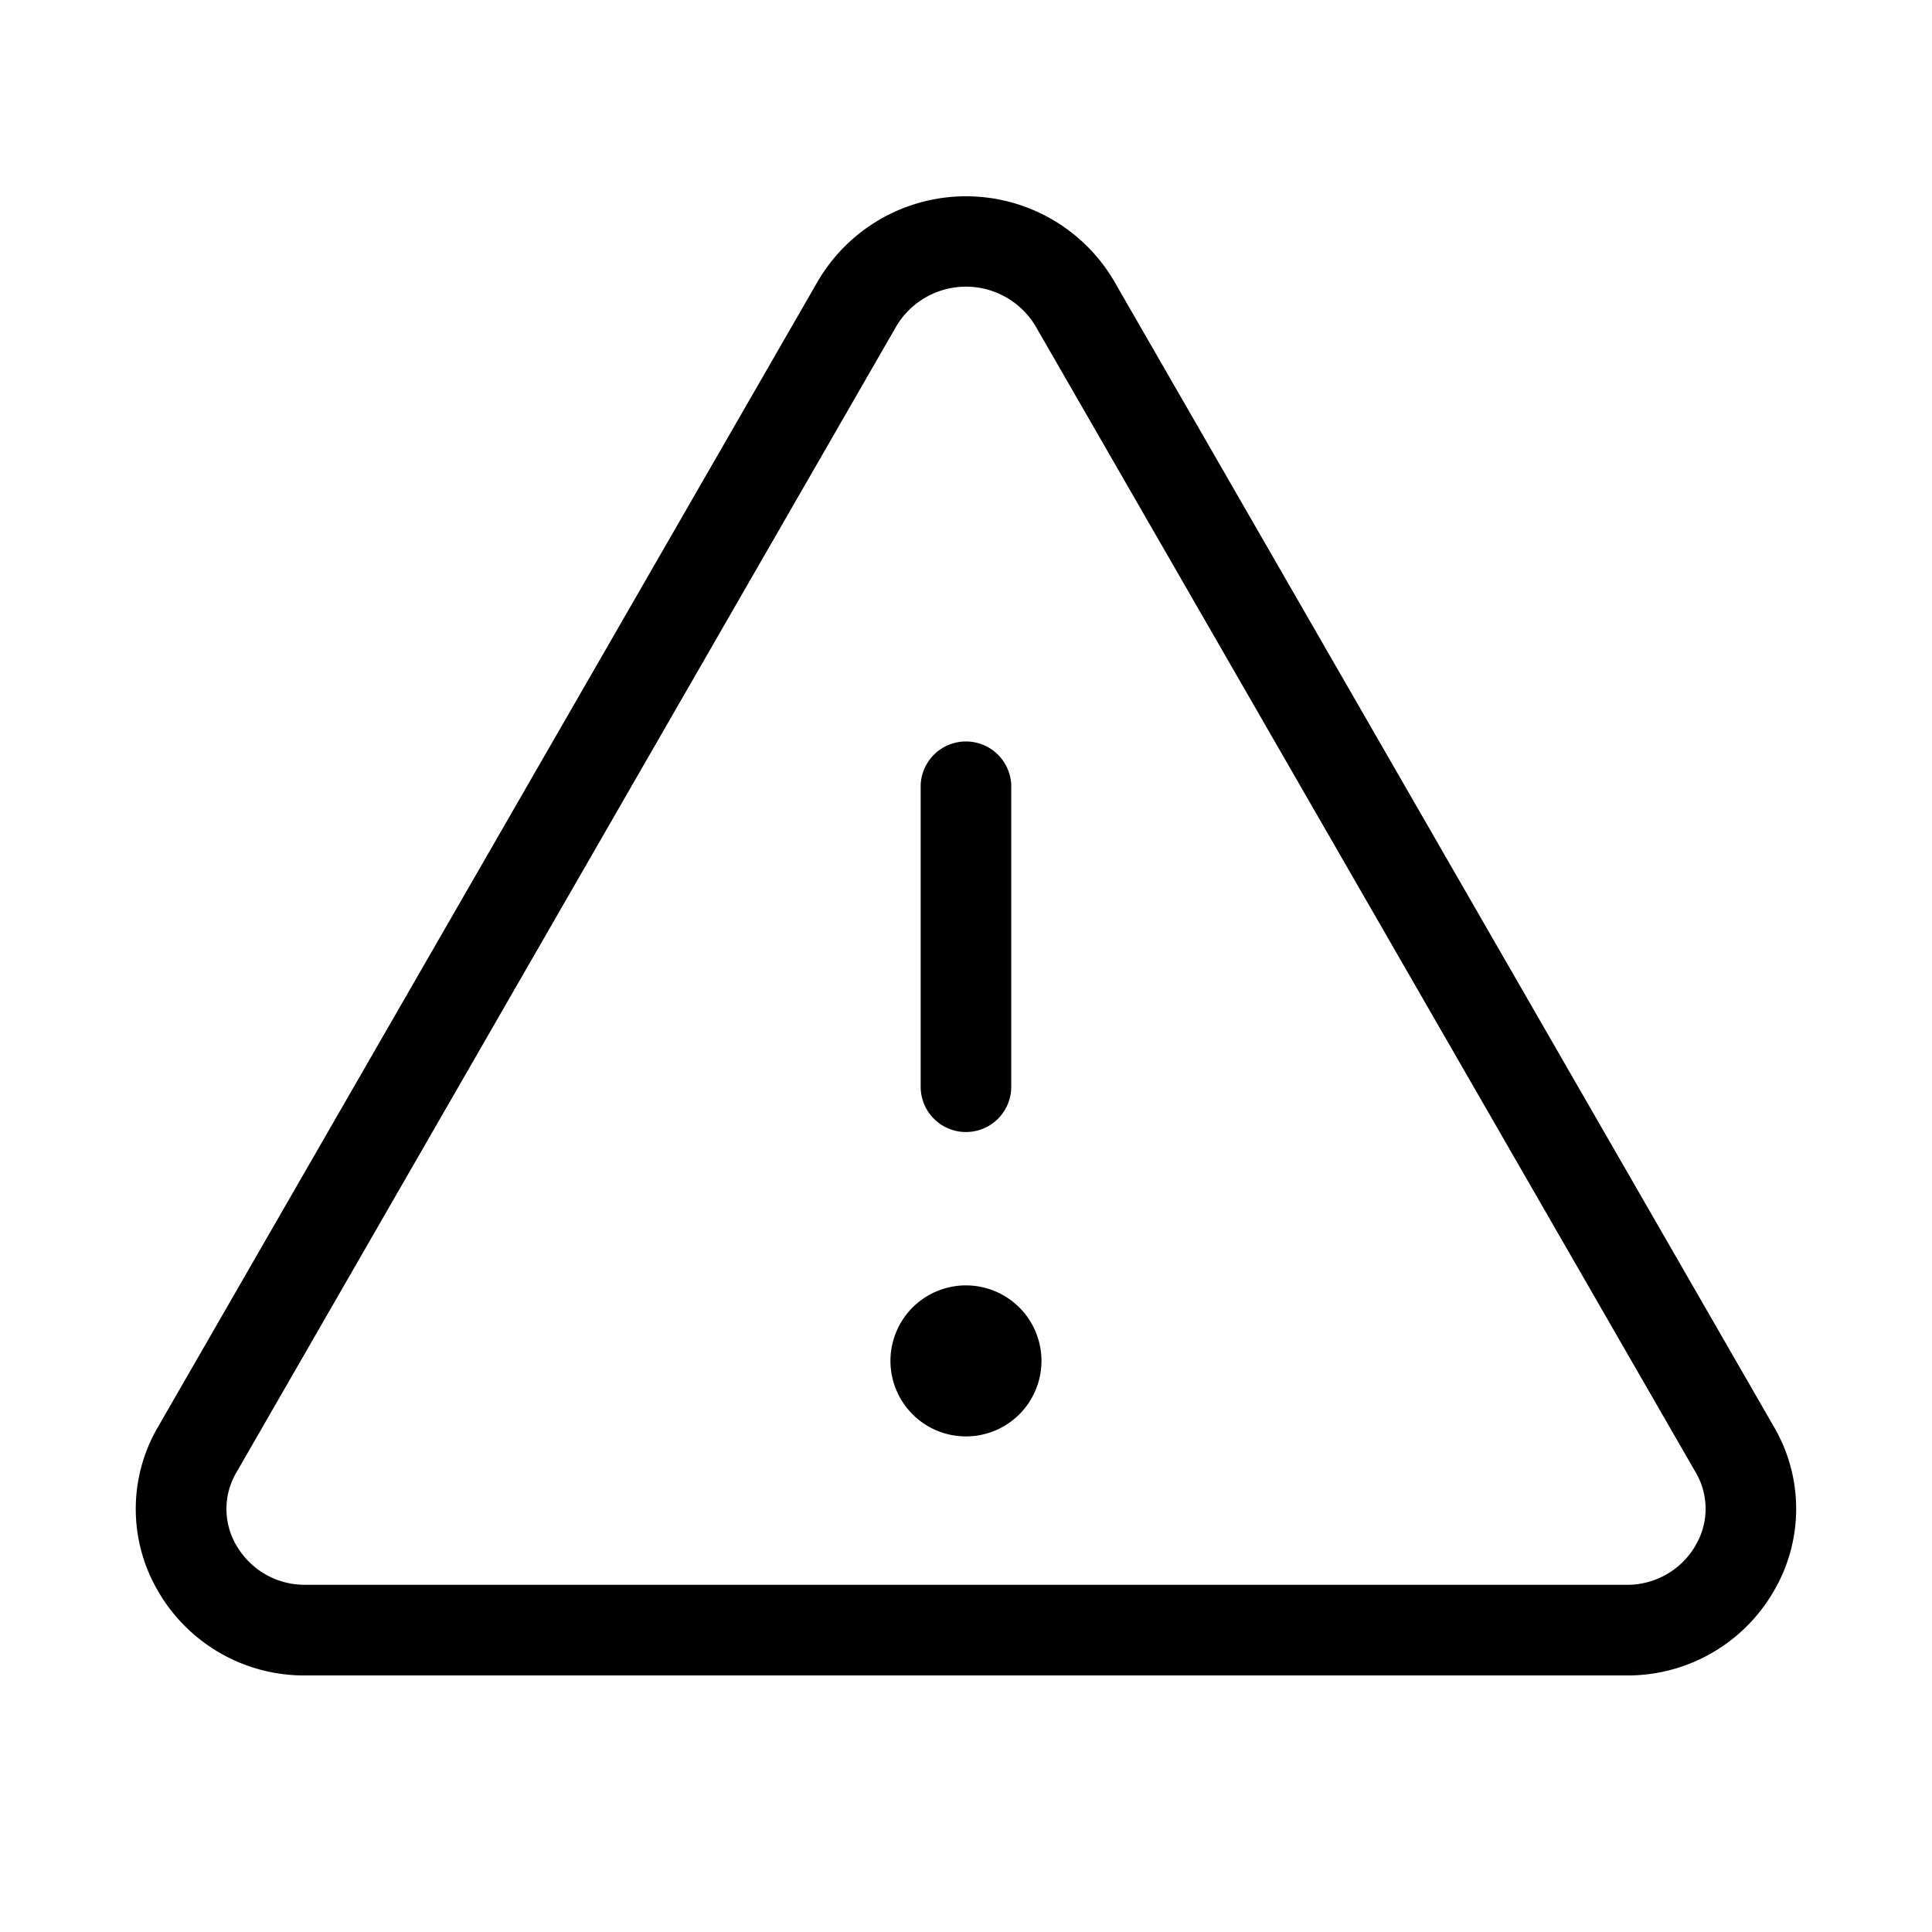 <svg width="24" height="24" fill="none" xmlns="http://www.w3.org/2000/svg"><path d="M22.038 17.727l-8.2-14.238a2.133 2.133 0 0 0-3.676 0l-8.2 14.238a2.018 2.018 0 0 0 0 2.036 2.095 2.095 0 0 0 1.84 1.05h16.396a2.095 2.095 0 0 0 1.838-1.05 2.018 2.018 0 0 0 .002-2.036zm-.976 1.473a.98.98 0 0 1-.864.487H3.801a.98.98 0 0 1-.863-.487.892.892 0 0 1 0-.911L11.136 4.05a1.007 1.007 0 0 1 1.727 0l8.2 14.238a.89.89 0 0 1-.001.91zm-9.625-5.7V9.75a.563.563 0 0 1 1.125 0v3.75a.562.562 0 1 1-1.125 0zm1.5 3.375a.938.938 0 1 1-1.875 0 .938.938 0 0 1 1.875 0z" fill="#000"/></svg>